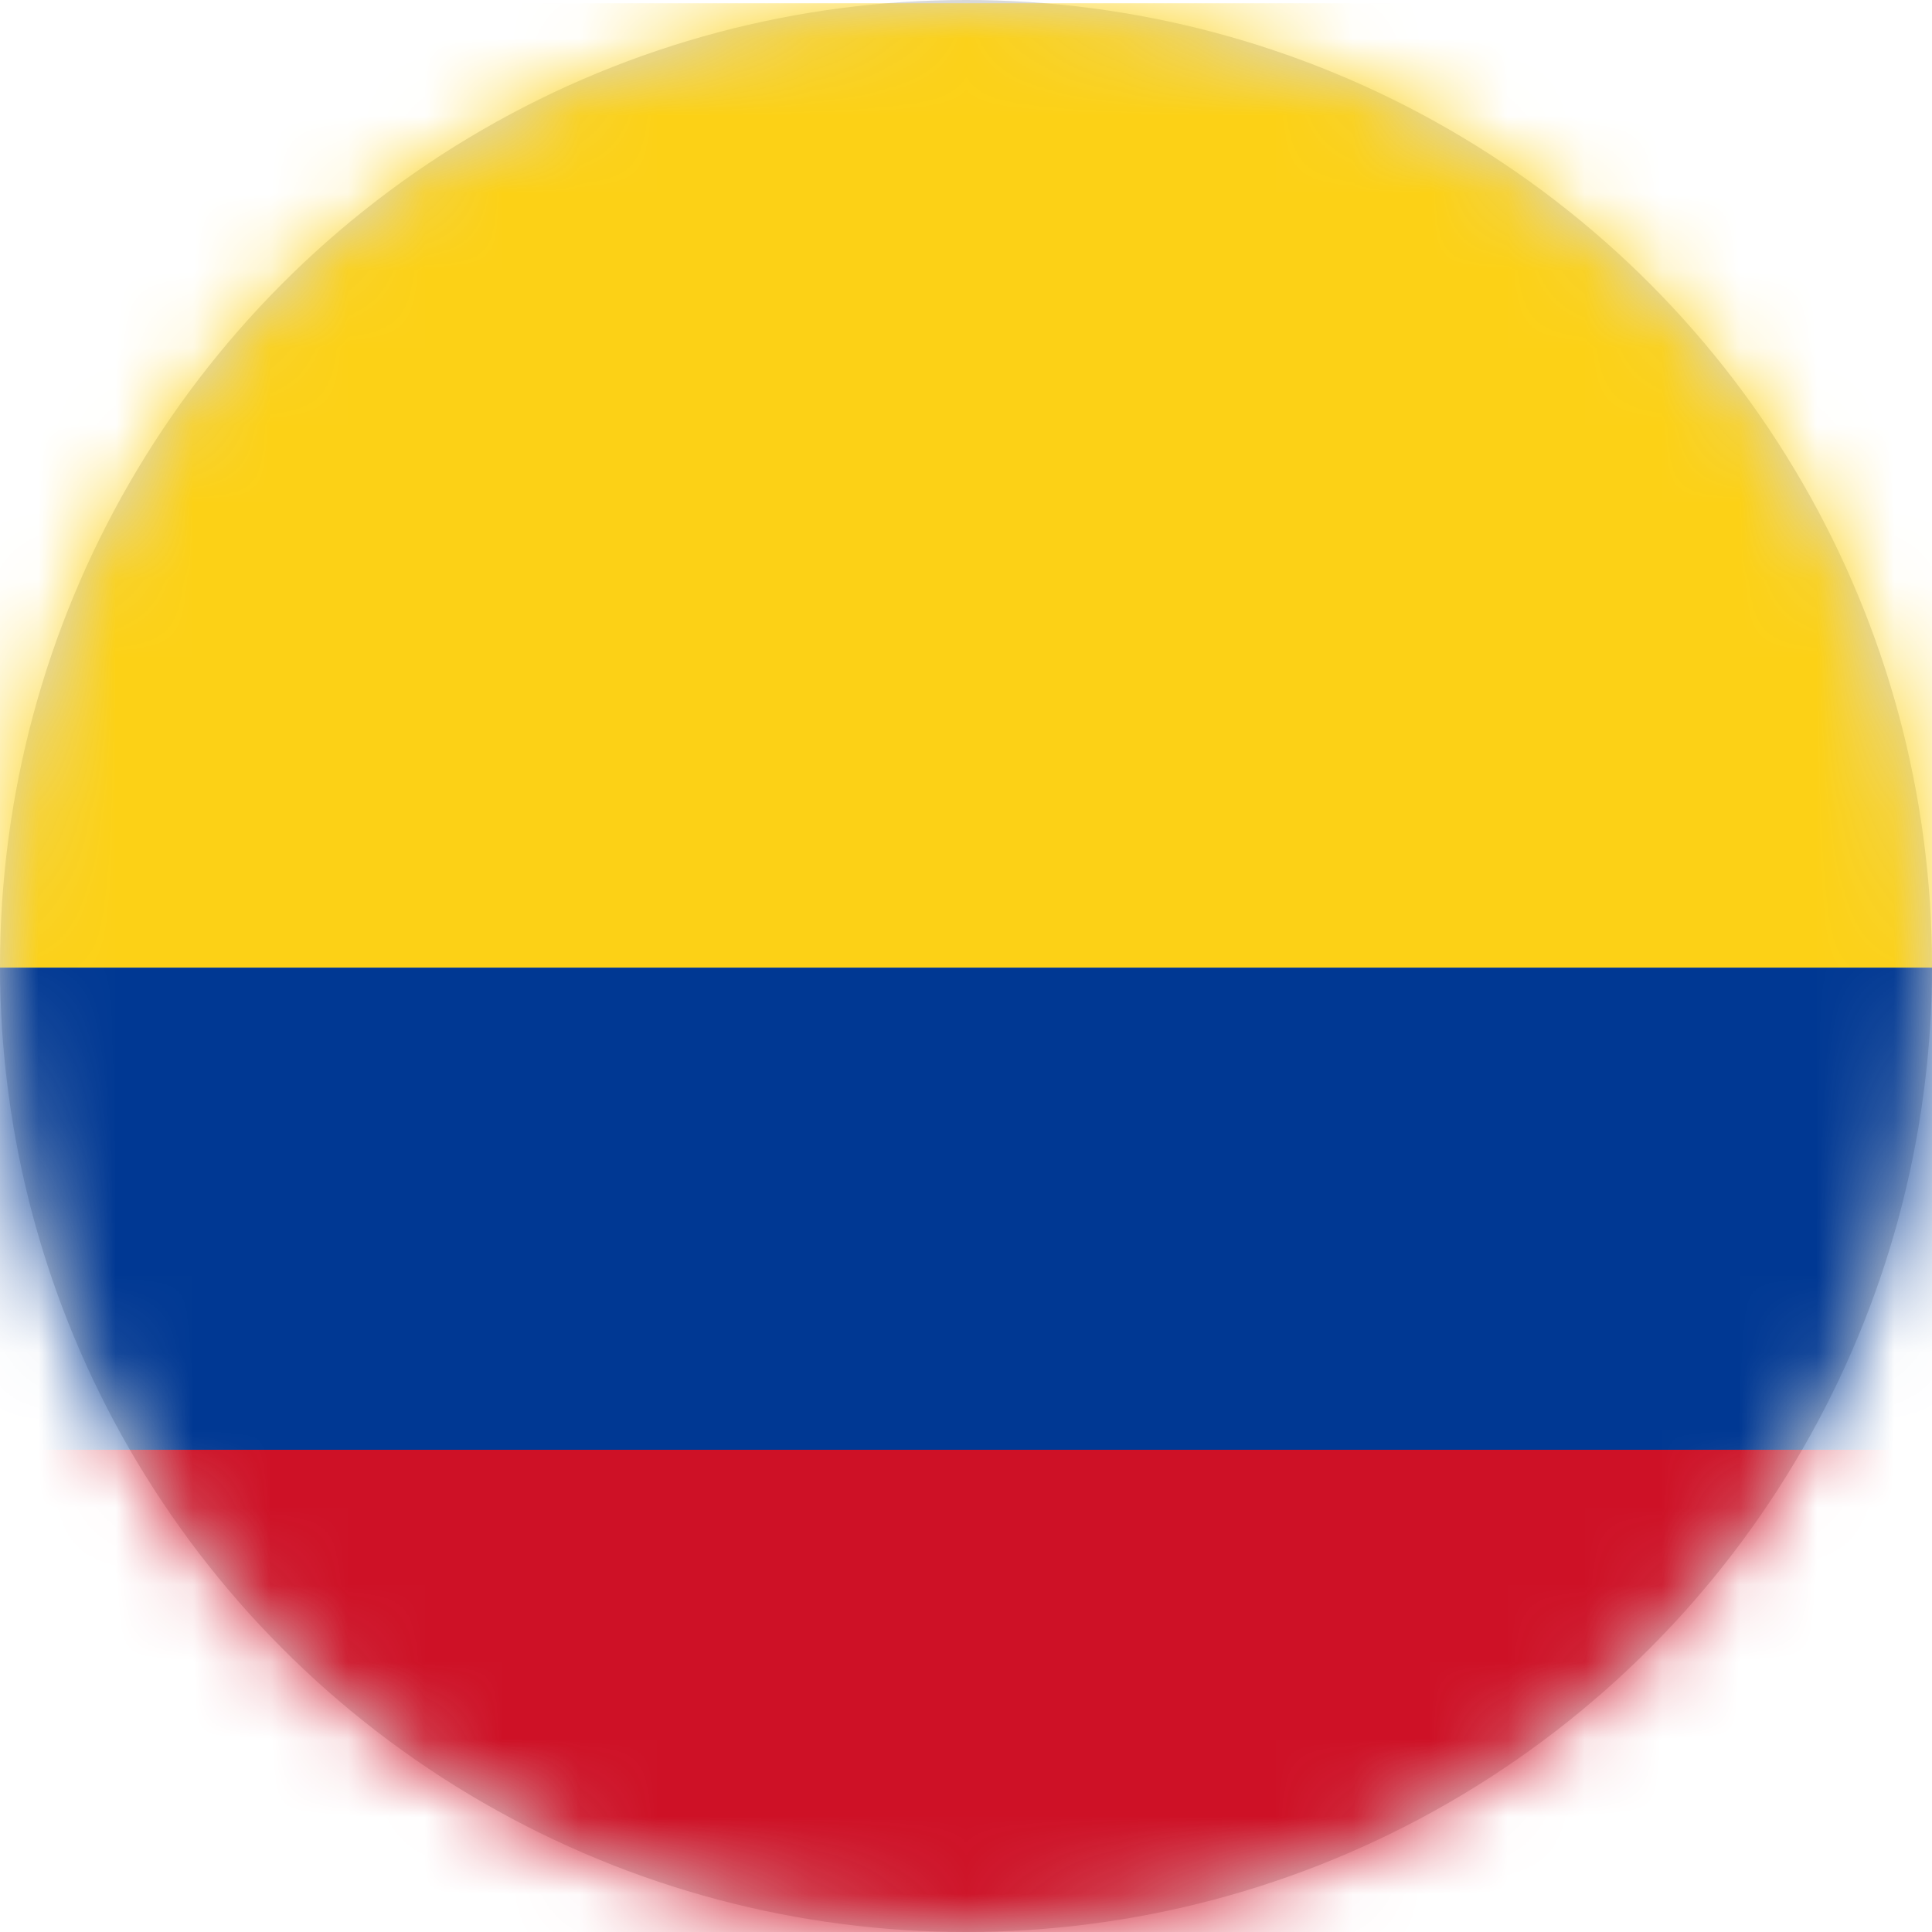 <?xml version="1.0" encoding="UTF-8" standalone="no"?>
<svg width="25px" height="25px" viewBox="0 0 25 25" version="1.1" xmlns="http://www.w3.org/2000/svg" xmlns:xlink="http://www.w3.org/1999/xlink">
    <!-- Generator: Sketch 39.1 (31720) - http://www.bohemiancoding.com/sketch -->
    <title>ico_flag_colombia.svg</title>
    <desc>Created with Sketch.</desc>
    <defs>
        <circle id="path-1" cx="12.5" cy="12.5" r="12.5"></circle>
    </defs>
    <g id="Home-Page" stroke="none" stroke-width="1" fill="none" fill-rule="evenodd">
        <g id="Desktop---Search---autocomplete" transform="translate(-1097, -29)">
            <g id="Ingresar" transform="translate(1002, 29)">
                <g id="Group" transform="translate(95, 0)">
                    <mask id="mask-2" fill="white">
                        <use xlink:href="#path-1"></use>
                    </mask>
                    <use id="Oval" fill="#D8D8D8" xlink:href="#path-1"></use>
                    <g id="Page-1" mask="url(#mask-2)">
                        <g transform="translate(-6, 0)">
                            <polygon id="Fill-1" fill="#FCD116" points="0 12.521 37 12.521 37 0.042 0 0.042"></polygon>
                            <polygon id="Fill-2" fill="#003893" points="0 18.76 37 18.76 37 12.521 0 12.521"></polygon>
                            <polygon id="Fill-3" fill="#CE1126" points="0 25 37 25 37 18.76 0 18.76"></polygon>
                        </g>
                    </g>
                </g>
            </g>
        </g>
    </g>
</svg>